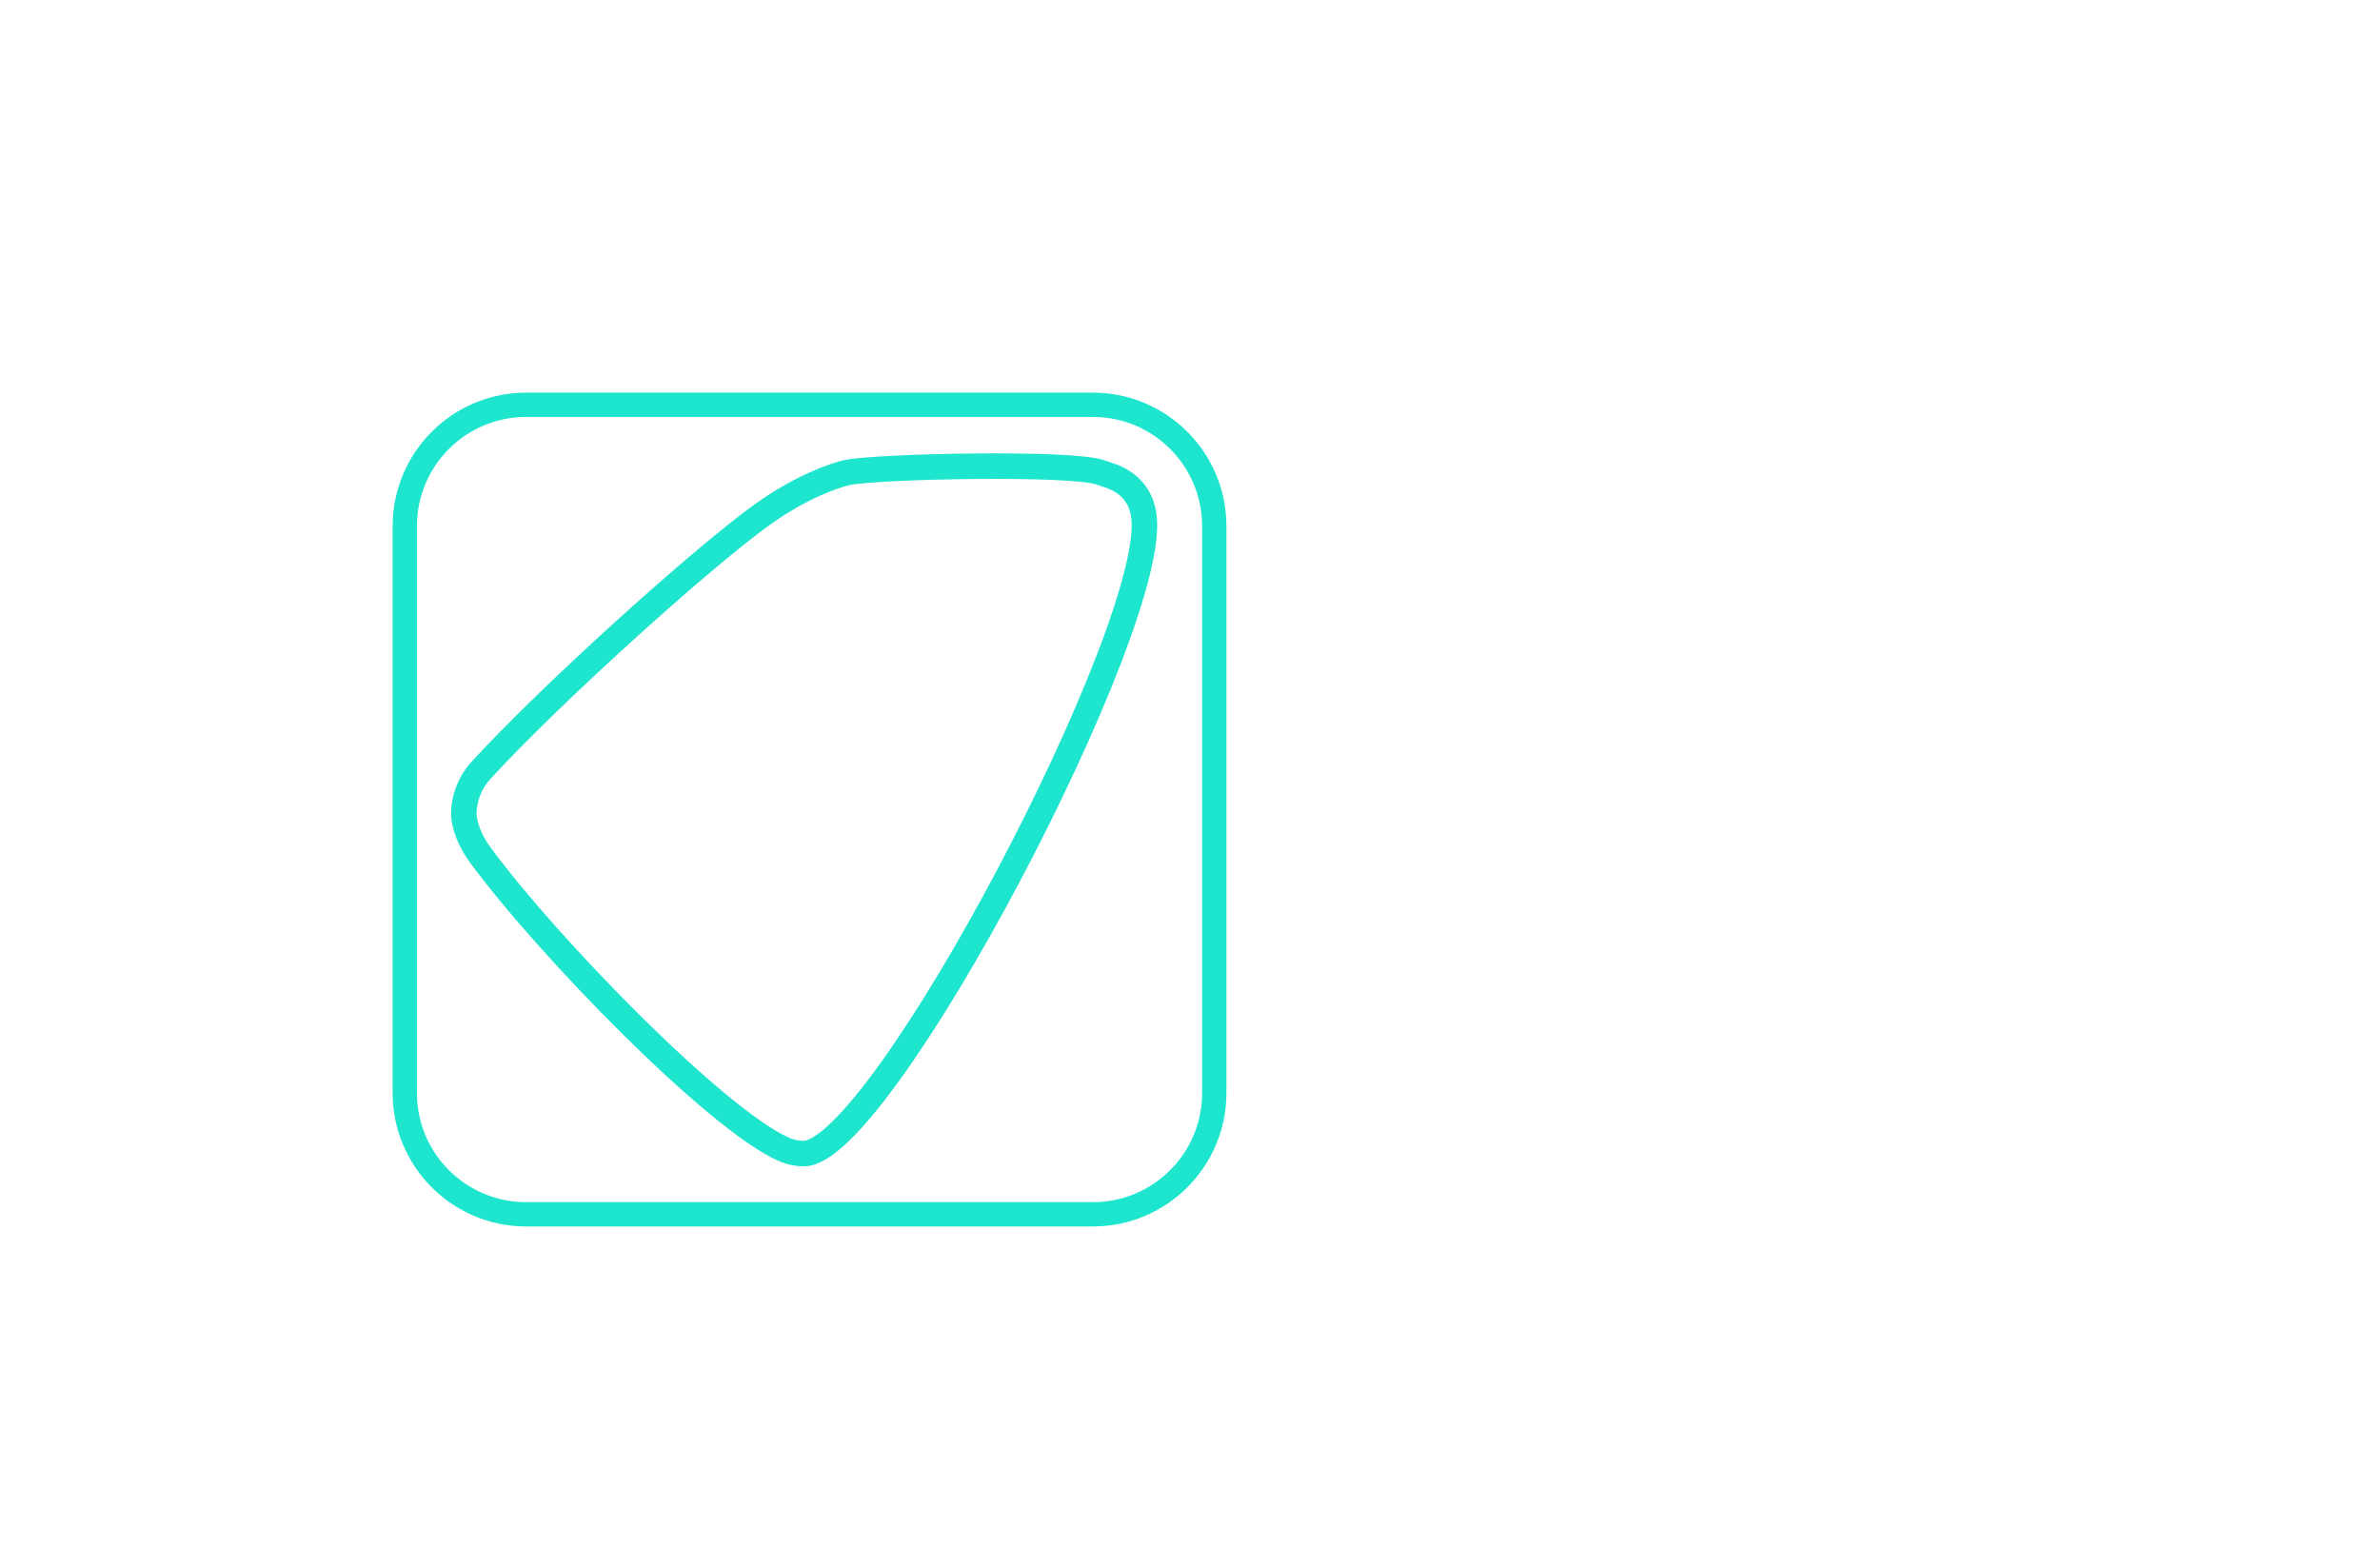 <?xml version="1.0" encoding="UTF-8" standalone="no"?>
<!-- Generated by Pixelmator Pro 3.6.9 -->

<svg
   width="2940"
   height="1912"
   viewBox="0 0 2940 1912"
   version="1.1"
   id="svg1"
   sodipodi:docname="logo.svg"
   inkscape:version="1.3.2 (091e20e, 2023-11-25)"
   xmlns:inkscape="http://www.inkscape.org/namespaces/inkscape"
   xmlns:sodipodi="http://sodipodi.sourceforge.net/DTD/sodipodi-0.dtd"
   xmlns="http://www.w3.org/2000/svg"
   xmlns:svg="http://www.w3.org/2000/svg">
  <defs
     id="defs1" />
  <sodipodi:namedview
     id="namedview1"
     pagecolor="#505050"
     bordercolor="#eeeeee"
     borderopacity="1"
     inkscape:showpageshadow="0"
     inkscape:pageopacity="0"
     inkscape:pagecheckerboard="0"
     inkscape:deskcolor="#505050"
     inkscape:zoom="0.37724833"
     inkscape:cx="1032.4764"
     inkscape:cy="819.08911"
     inkscape:window-width="1328"
     inkscape:window-height="845"
     inkscape:window-x="51"
     inkscape:window-y="37"
     inkscape:window-maximized="0"
     inkscape:current-layer="svg1" />
  <path
     id="path1"
     fill="none"
     stroke="#1ee5ce"
     stroke-width="31.518"
     stroke-linecap="round"
     stroke-linejoin="round"
     d="m 572.923,1004.451 c 0,-4.79 0.836,-30.448 20.999,-52.563 84.474,-92.652 271.152,-261.012 346.485,-315.376 50.544,-36.475 92.301,-49.562 104.996,-52.563 34.062,-8.051 282.652,-13.41 314.986,0 7.621,3.161 46.069,9.304 52.498,52.563 19.81,133.293 -324.079,788.459 -419.982,788.44 -6.715,0 -15.274,-1.04 -25.531,-5.632 -82.985,-37.155 -288.592,-247.409 -373.452,-362.307 -19.785,-26.788 -20.999,-47.607 -20.999,-52.563 z"
     inkscape:label="path1" />
  <path
     id="path2"
     fill="none"
     stroke="#1ee5ce"
     stroke-width="30"
     stroke-linecap="round"
     stroke-linejoin="round"
     d="m 500,1350 c 0,82.843 67.157,150 150,150 h 700 c 82.843,0 150,-67.157 150,-150 V 650 c 0,-82.843 -67.157,-150 -150,-150 H 650 c -82.843,0 -150,67.157 -150,150 z"
     sodipodi:insensitive="true" />
</svg>
